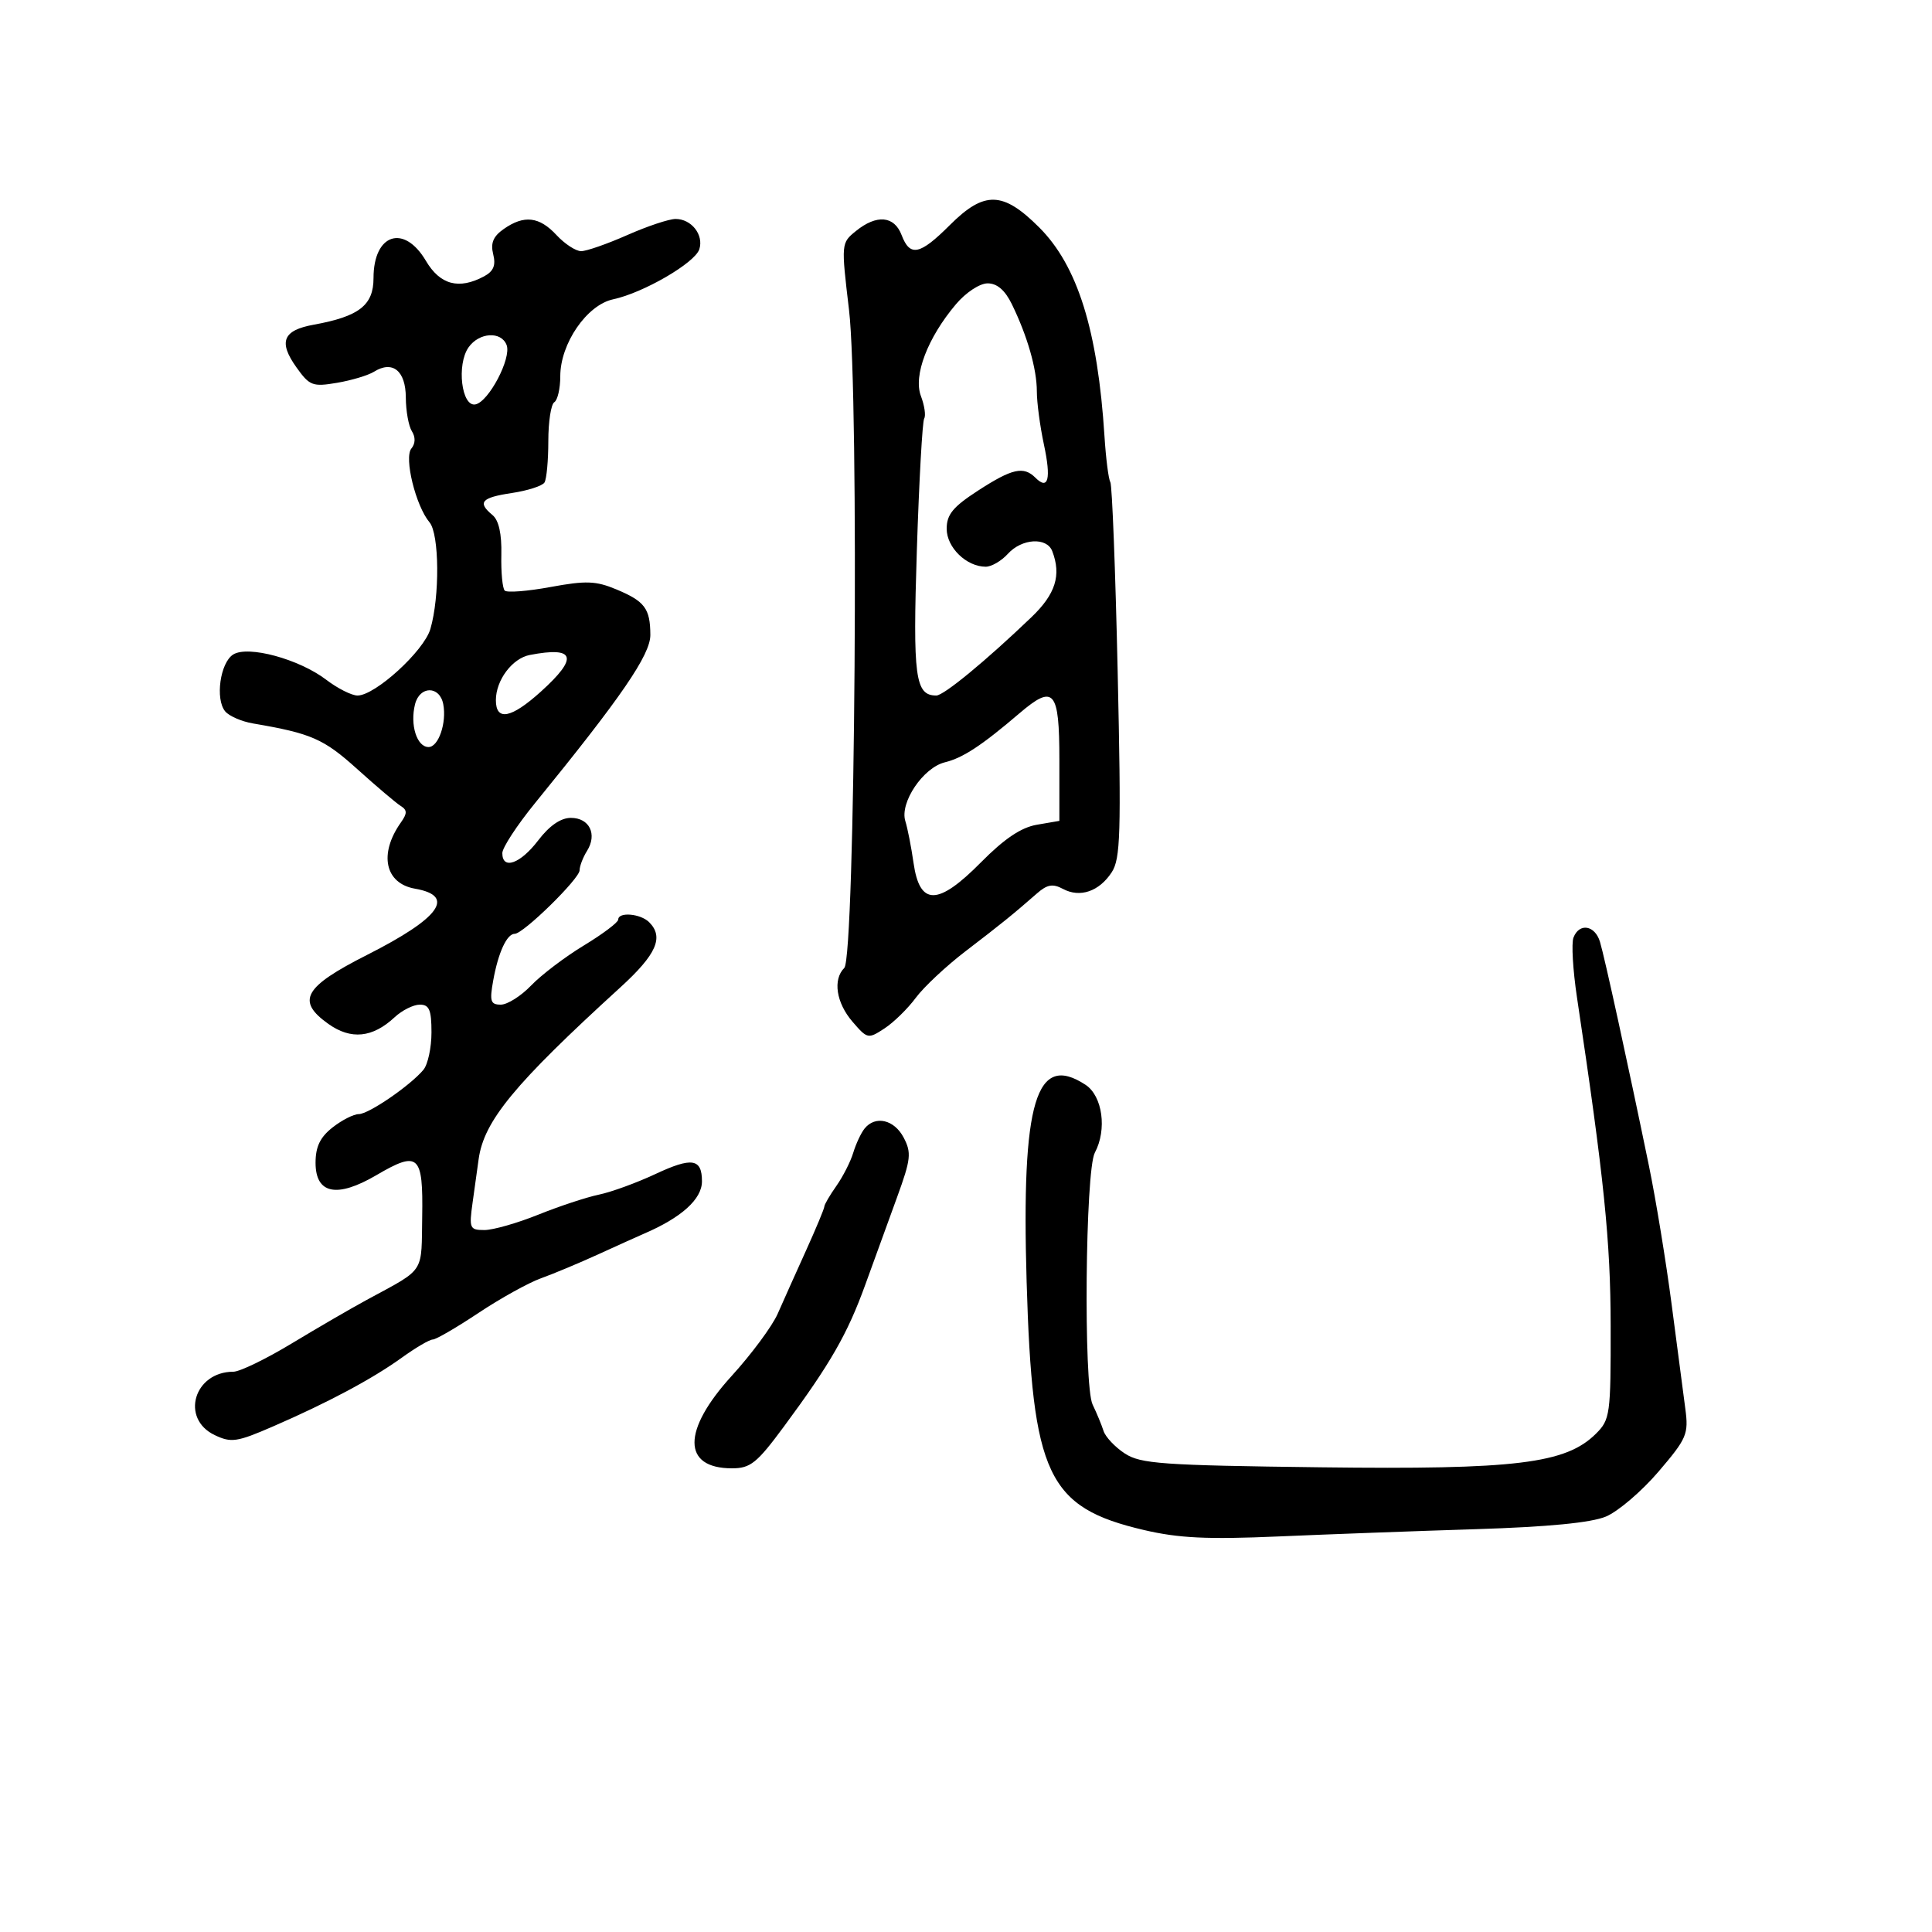 <svg xmlns="http://www.w3.org/2000/svg" width="300" height="300" viewBox="0 0 300 300" version="1.1">
  <defs/>
  <path d="M78.218,35.56 C81.375,33.348 83.743,33.62 86.412,36.5 C87.687,37.875 89.409,39 90.24,39 C91.071,39 94.295,37.875 97.404,36.5 C100.513,35.125 103.889,34 104.906,34 C107.369,34 109.304,36.469 108.591,38.702 C107.913,40.824 99.9,45.479 95.206,46.478 C91.126,47.345 87,53.35 87,58.421 C87,60.325 86.582,62.14 86.071,62.456 C85.561,62.771 85.143,65.489 85.143,68.495 C85.143,71.501 84.875,74.393 84.548,74.922 C84.221,75.451 81.939,76.187 79.477,76.556 C74.728,77.268 74.089,77.999 76.48,79.983 C77.453,80.791 77.921,82.897 77.848,86.141 C77.787,88.852 78.024,91.357 78.374,91.707 C78.724,92.057 81.925,91.807 85.486,91.151 C90.984,90.138 92.526,90.193 95.696,91.517 C100.13,93.37 100.964,94.485 100.985,98.587 C101,101.668 96.508,108.22 83.067,124.721 C80.28,128.143 78,131.63 78,132.471 C78,135.124 80.796,134.134 83.568,130.5 C85.318,128.205 87.068,127 88.65,127 C91.527,127 92.77,129.538 91.158,132.119 C90.521,133.139 90,134.497 90,135.137 C90,136.445 81.266,145 79.93,145 C78.707,145 77.373,147.892 76.586,152.25 C76.003,155.481 76.167,156 77.768,156 C78.79,156 80.91,154.659 82.48,153.021 C84.05,151.382 87.734,148.587 90.667,146.809 C93.6,145.032 96,143.223 96,142.789 C96,141.564 99.46,141.86 100.8,143.2 C103.125,145.525 101.942,148.2 96.324,153.324 C79.853,168.345 75.142,174.058 74.322,180 C74.132,181.375 73.71,184.412 73.383,186.75 C72.825,190.748 72.934,191 75.223,191 C76.561,191 80.32,189.927 83.578,188.615 C86.835,187.303 91.075,185.902 93,185.502 C94.925,185.101 98.857,183.669 101.738,182.32 C107.445,179.646 109,179.885 109,183.437 C109,186.199 105.833,189.06 100,191.566 C99.175,191.921 96.025,193.342 93,194.725 C89.975,196.108 85.925,197.803 84,198.493 C82.075,199.182 77.709,201.604 74.299,203.873 C70.888,206.143 67.693,208 67.199,208 C66.704,208 64.545,209.266 62.4,210.812 C57.822,214.114 50.924,217.796 42.338,221.521 C36.783,223.931 35.897,224.06 33.338,222.84 C27.976,220.281 30.122,213 36.24,213 C37.227,213 41.289,211.033 45.267,208.629 C49.245,206.226 54.474,203.188 56.886,201.879 C61.75,199.24 63.855,198.282 64.78,196.654 C65.609,195.194 65.489,193.195 65.558,188.961 C65.716,179.278 65.007,178.634 58.433,182.486 C52.309,186.075 49,185.397 49,180.554 C49,178.062 49.709,176.587 51.635,175.073 C53.084,173.933 54.914,173 55.702,173 C57.24,173 63.697,168.576 65.75,166.116 C66.438,165.292 67,162.679 67,160.309 C67,156.816 66.657,156 65.189,156 C64.192,156 62.431,156.882 61.274,157.96 C57.844,161.155 54.497,161.49 50.986,158.99 C45.96,155.411 47.172,153.252 57,148.277 C68.333,142.54 70.816,139.108 64.439,137.994 C59.773,137.179 58.795,132.603 62.244,127.722 C63.256,126.289 63.249,125.786 62.208,125.137 C61.498,124.693 58.463,122.118 55.464,119.415 C50.249,114.714 48.342,113.88 39.285,112.337 C37.517,112.036 35.574,111.191 34.967,110.46 C33.392,108.562 34.189,102.897 36.208,101.632 C38.52,100.185 46.441,102.336 50.665,105.558 C52.426,106.901 54.608,108 55.515,108 C58.257,108 65.824,101.092 66.828,97.672 C68.303,92.644 68.225,82.921 66.694,81.103 C64.552,78.559 62.71,71.054 63.881,69.644 C64.51,68.886 64.539,67.885 63.958,66.966 C63.448,66.16 63.024,63.798 63.015,61.719 C62.999,57.573 60.959,55.92 58.079,57.719 C57.168,58.287 54.58,59.064 52.328,59.445 C48.54,60.085 48.068,59.904 46.023,57.033 C43.204,53.074 43.928,51.286 48.697,50.422 C55.767,49.141 58,47.401 58,43.174 C58,36.297 62.734,34.74 66.133,40.5 C68.33,44.225 71.249,45.007 75.154,42.918 C76.636,42.125 77.018,41.206 76.584,39.477 C76.149,37.747 76.585,36.704 78.218,35.56 Z M147.473,34.967 C152.847,29.602 155.728,29.676 161.376,35.324 C167.332,41.279 170.458,51.292 171.506,67.769 C171.725,71.216 172.133,74.406 172.411,74.856 C172.69,75.307 173.204,88.588 173.553,104.369 C174.109,129.458 173.992,133.363 172.621,135.456 C170.671,138.431 167.699,139.445 165.061,138.032 C163.479,137.186 162.611,137.335 161.023,138.727 C157.335,141.959 155.48,143.461 149.943,147.695 C146.926,150.003 143.443,153.262 142.203,154.939 C140.964,156.615 138.778,158.755 137.345,159.693 C134.805,161.358 134.683,161.332 132.37,158.644 C129.845,155.708 129.296,152.104 131.099,150.301 C132.791,148.609 133.419,61.46 131.835,48.12 C130.608,37.79 130.613,37.732 132.912,35.87 C136.131,33.263 138.862,33.506 140,36.5 C141.3,39.92 142.826,39.607 147.473,34.967 Z M244.328,145.588 C245.221,143.26 247.662,143.652 248.445,146.25 C249.167,148.646 252.815,165.335 256.04,181 C257.116,186.225 258.702,195.9 259.564,202.5 C260.427,209.1 261.386,216.409 261.695,218.741 C262.22,222.695 261.937,223.358 257.527,228.521 C254.924,231.567 251.252,234.703 249.366,235.491 C247.075,236.449 240.391,237.098 229.219,237.448 C220.023,237.736 206.2,238.246 198.5,238.58 C187.486,239.059 183.037,238.846 177.638,237.583 C162.653,234.076 160.3,229.095 159.413,199 C158.589,171.007 160.864,163.405 168.558,168.446 C171.205,170.181 171.922,175.409 170.003,178.995 C168.524,181.759 168.23,215.136 169.659,218.097 C170.297,219.419 171.06,221.261 171.356,222.192 C171.651,223.122 173.134,224.697 174.651,225.692 C177.108,227.303 180.427,227.537 205.071,227.842 C235.419,228.217 243.138,227.276 247.813,222.629 C250.018,220.436 250.124,219.664 250.103,205.915 C250.084,192.678 249.097,183.051 244.867,154.838 C244.236,150.623 243.993,146.461 244.328,145.588 Z M148.431,47.25 C144.035,52.451 141.794,58.328 142.999,61.497 C143.557,62.966 143.786,64.536 143.508,64.987 C143.23,65.438 142.717,74.62 142.369,85.392 C141.729,105.201 142.104,108 145.392,108 C146.549,108 153.106,102.6 160.17,95.828 C163.908,92.245 164.828,89.321 163.393,85.582 C162.545,83.373 158.665,83.608 156.5,86 C155.505,87.1 153.96,88 153.068,88 C150.076,88 147,85.015 147,82.112 C147,79.889 147.973,78.707 151.89,76.168 C157.176,72.743 158.948,72.348 160.783,74.183 C162.785,76.185 163.246,74.373 162.098,69.02 C161.494,66.205 161,62.493 161,60.772 C161,57.303 159.539,52.199 157.128,47.25 C156.061,45.059 154.834,44 153.361,44 C152.128,44 149.982,45.414 148.431,47.25 Z M134.245,175.25 C135.911,173.168 138.854,173.843 140.321,176.644 C141.557,179.001 141.446,180.002 139.301,185.894 C137.979,189.527 135.754,195.65 134.358,199.5 C131.578,207.168 128.966,211.72 121.716,221.528 C117.529,227.193 116.526,228 113.666,228 C105.92,228 105.897,222.123 113.61,213.657 C116.695,210.271 119.912,205.925 120.759,204 C121.605,202.075 123.581,197.667 125.149,194.205 C126.717,190.743 128,187.662 128,187.359 C128,187.057 128.841,185.614 129.869,184.154 C130.897,182.694 132.077,180.375 132.491,179 C132.906,177.625 133.695,175.938 134.245,175.25 Z M158.296,110.764 C152.429,115.774 149.525,117.683 146.719,118.371 C143.34,119.201 139.68,124.643 140.58,127.5 C140.927,128.6 141.501,131.525 141.855,134 C142.814,140.693 145.634,140.669 152.315,133.911 C155.934,130.249 158.557,128.484 161,128.066 L164.5,127.466 L164.5,117.997 C164.5,107.164 163.659,106.184 158.296,110.764 Z M82.259,101.705 C79.541,102.229 77,105.62 77,108.723 C77,112.018 79.369,111.565 83.997,107.384 C89.863,102.085 89.329,100.341 82.259,101.705 Z M72.751,53.945 C70.876,56.622 71.671,63.21 73.819,62.796 C75.883,62.399 79.45,55.615 78.667,53.576 C77.828,51.389 74.391,51.603 72.751,53.945 Z M64.445,109.361 C63.642,112.562 64.731,116 66.548,116 C68.093,116 69.383,112.228 68.827,109.341 C68.271,106.453 65.172,106.468 64.445,109.361 Z"/>
</svg>

